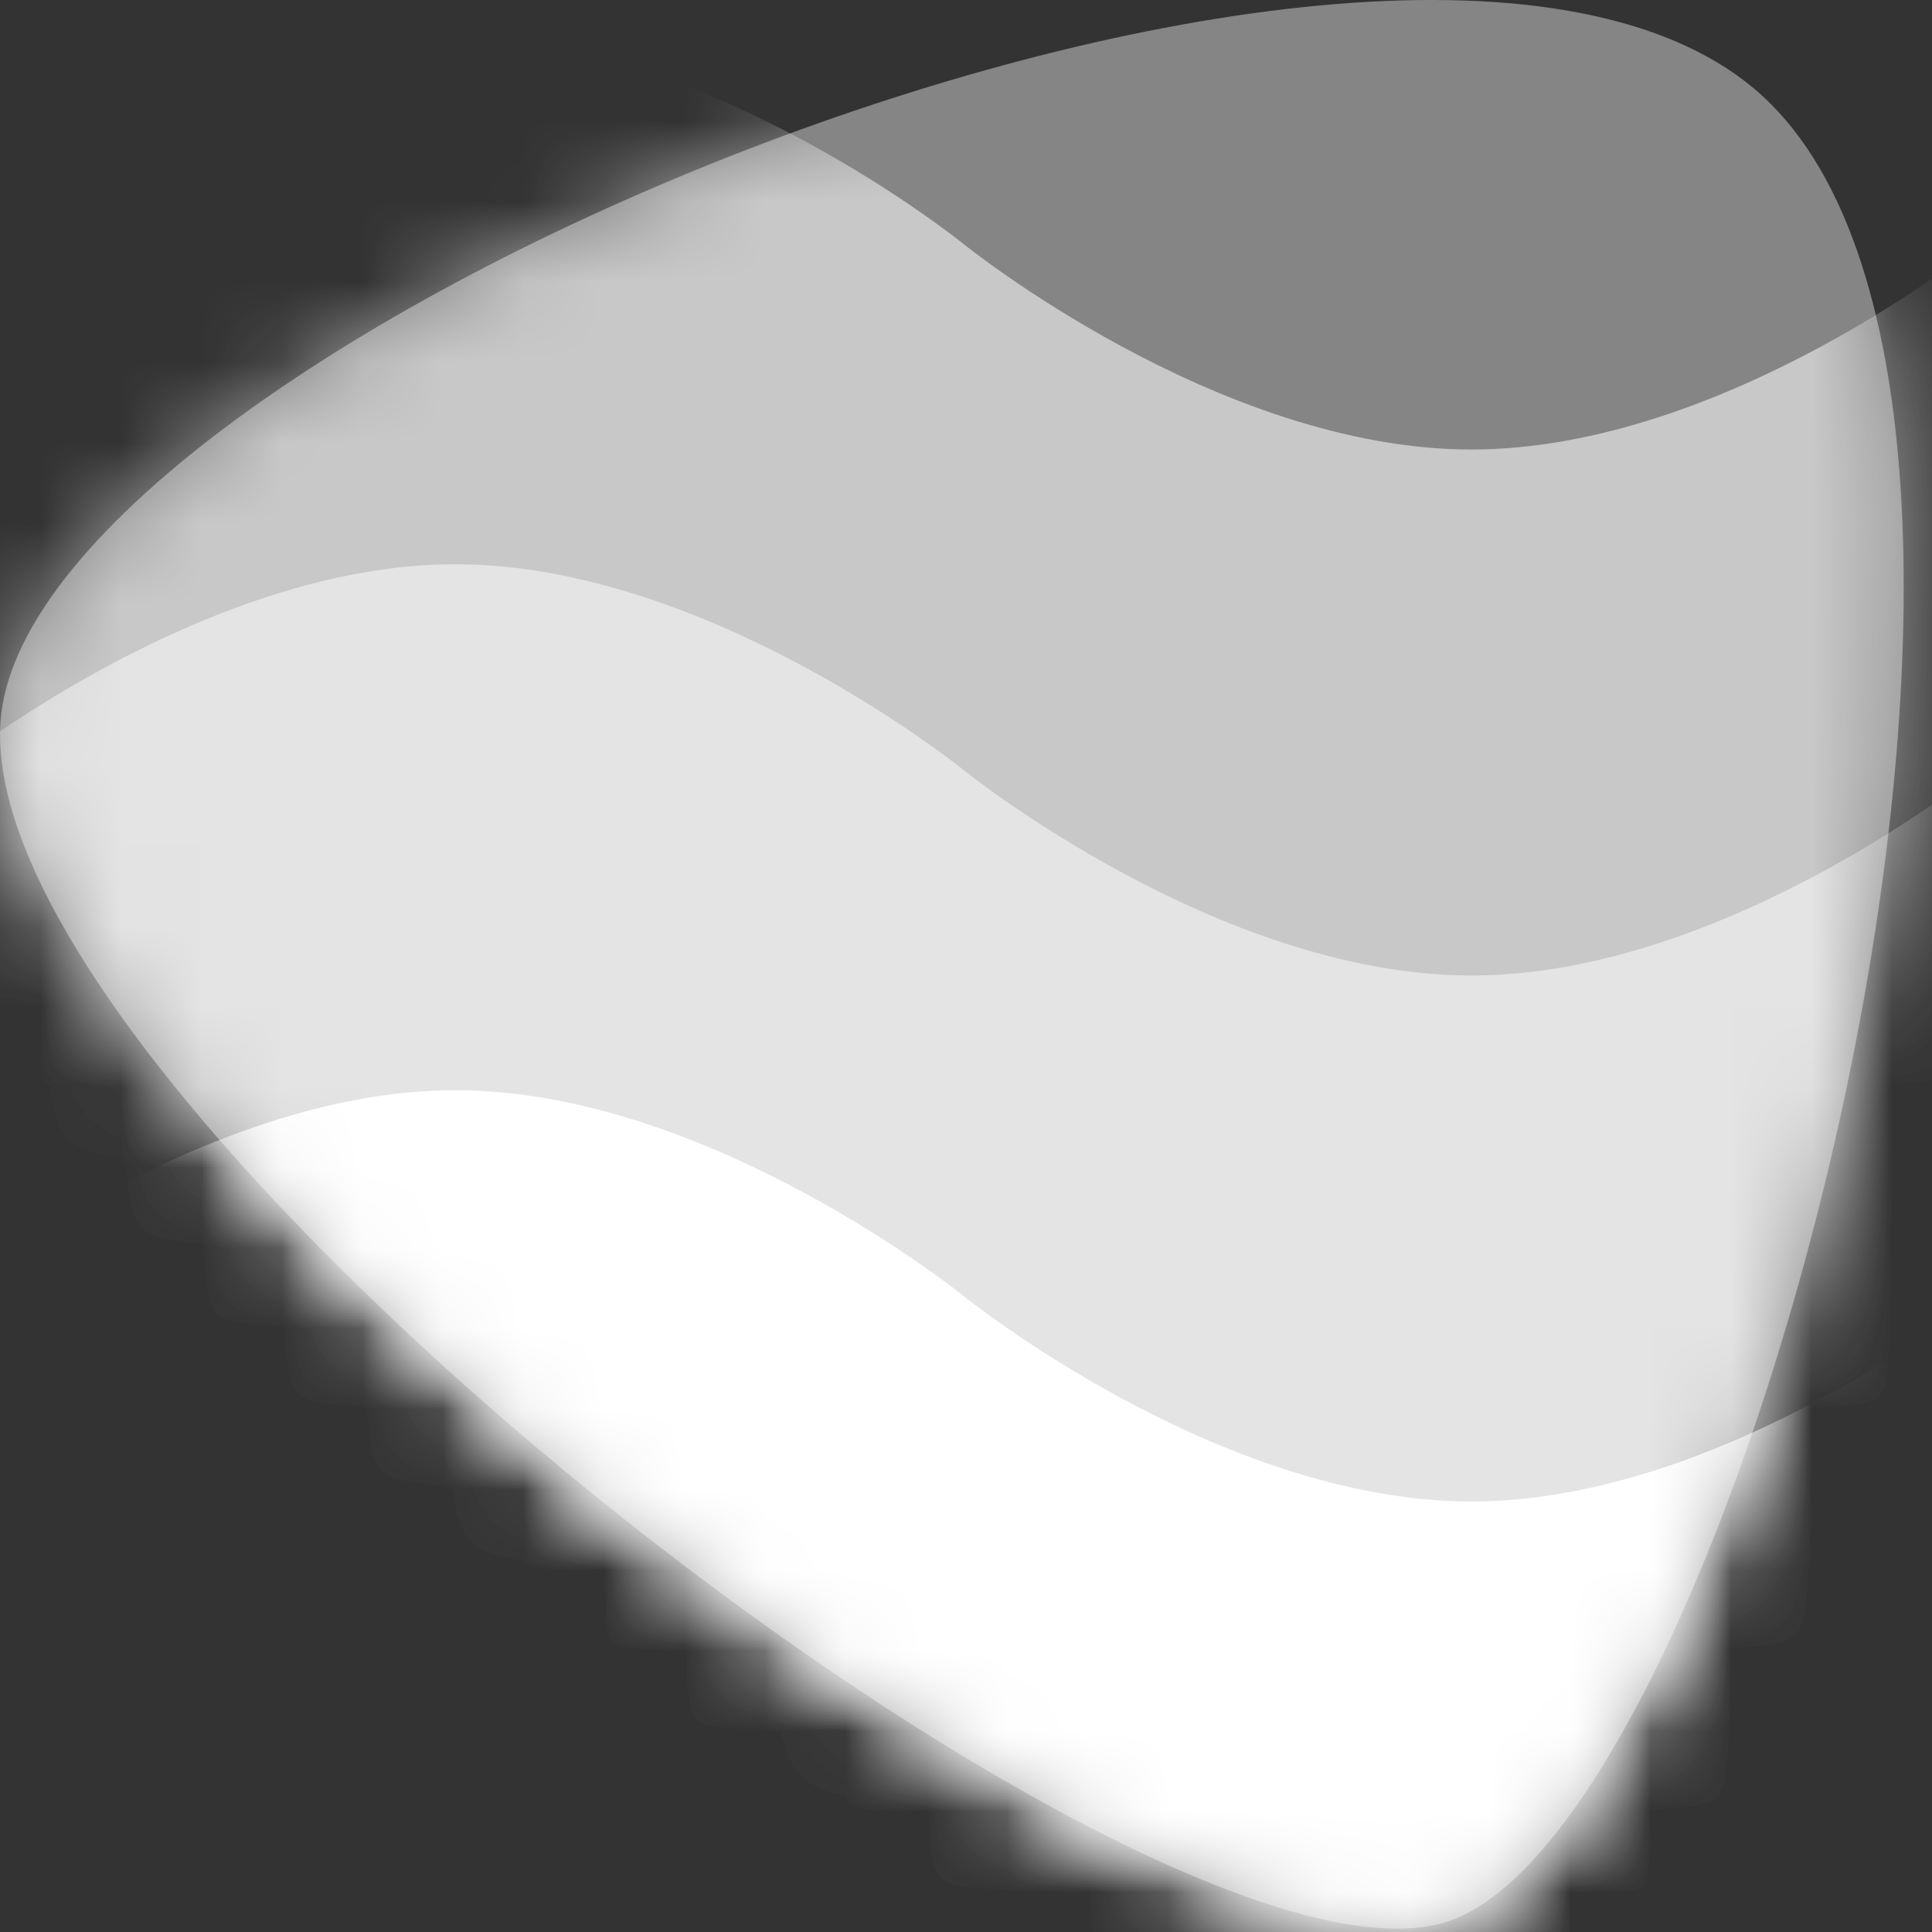 <?xml version="1.0" encoding="UTF-8"?>
<svg width="24px" height="24px" viewBox="0 0 24 24" version="1.1" xmlns="http://www.w3.org/2000/svg" xmlns:xlink="http://www.w3.org/1999/xlink">
    <rect x="0" y="0" width="24" height="24" fill="#333333" stroke="none"/>
    <!-- Generator: Sketch 43.2 (39069) - http://www.bohemiancoding.com/sketch -->
    <title>logo</title>
    <desc>Created with Sketch.</desc>
    <defs>
        <path d="M21.788,1.099 C26.284,4.872 21.678,22.568 18.012,23.86 C14.345,25.153 -0.746,13.44 0.029,8.771 C0.803,4.102 17.292,-2.673 21.788,1.099 Z" id="path-1"></path>
    </defs>
    <g id="Page-1" stroke="none" stroke-width="1" fill="none" fill-rule="evenodd">
        <g id="zephir" transform="translate(-160, -95)">
            <g id="splash" transform="translate(-139, -50)">
                <g id="menu" transform="translate(299, 132)">
                    <g id="logo" transform="translate(0, 13)">
                        <mask id="mask-2" fill="white">
                            <use xlink:href="#path-1"></use>
                        </mask>
                        <use id="Combined-Shape-Copy" fill-opacity="0.4" fill="#FFFFFF" xlink:href="#path-1"></use>
                        <path d="M-0.657,3.029 C-0.657,3.029 2.499,0.475 5.655,0.475 C8.811,0.475 11.967,3.029 11.967,3.029 C11.967,3.029 15.123,5.584 18.279,5.584 C21.436,5.584 24.592,3.029 24.592,3.029 L24.592,29.562 L-0.832,29.562 L-0.657,3.029 Z" id="Line-Copy" fill-opacity="0.55" fill="#FFFFFF" mask="url(#mask-2)"></path>
                        <path d="M-0.657,9.563 C-0.657,9.563 2.499,7.009 5.655,7.009 C8.811,7.009 11.967,9.563 11.967,9.563 C11.967,9.563 15.123,12.118 18.279,12.118 C21.436,12.118 24.592,9.563 24.592,9.563 L24.592,36.096 L-0.832,36.096 L-0.657,9.563 Z" id="Line-Copy-2" fill-opacity="0.5" fill="#FFFFFF" mask="url(#mask-2)"></path>
                        <path d="M-0.657,16.097 C-0.657,16.097 2.499,13.543 5.655,13.543 C8.811,13.543 11.967,16.097 11.967,16.097 C11.967,16.097 15.123,18.652 18.279,18.652 C21.436,18.652 24.592,16.097 24.592,16.097 L24.592,42.63 L-0.832,42.63 L-0.657,16.097 Z" id="Line-Copy-3" fill="#FFFFFF" mask="url(#mask-2)"></path>
                    </g>
                </g>
            </g>
        </g>
    </g>
</svg>